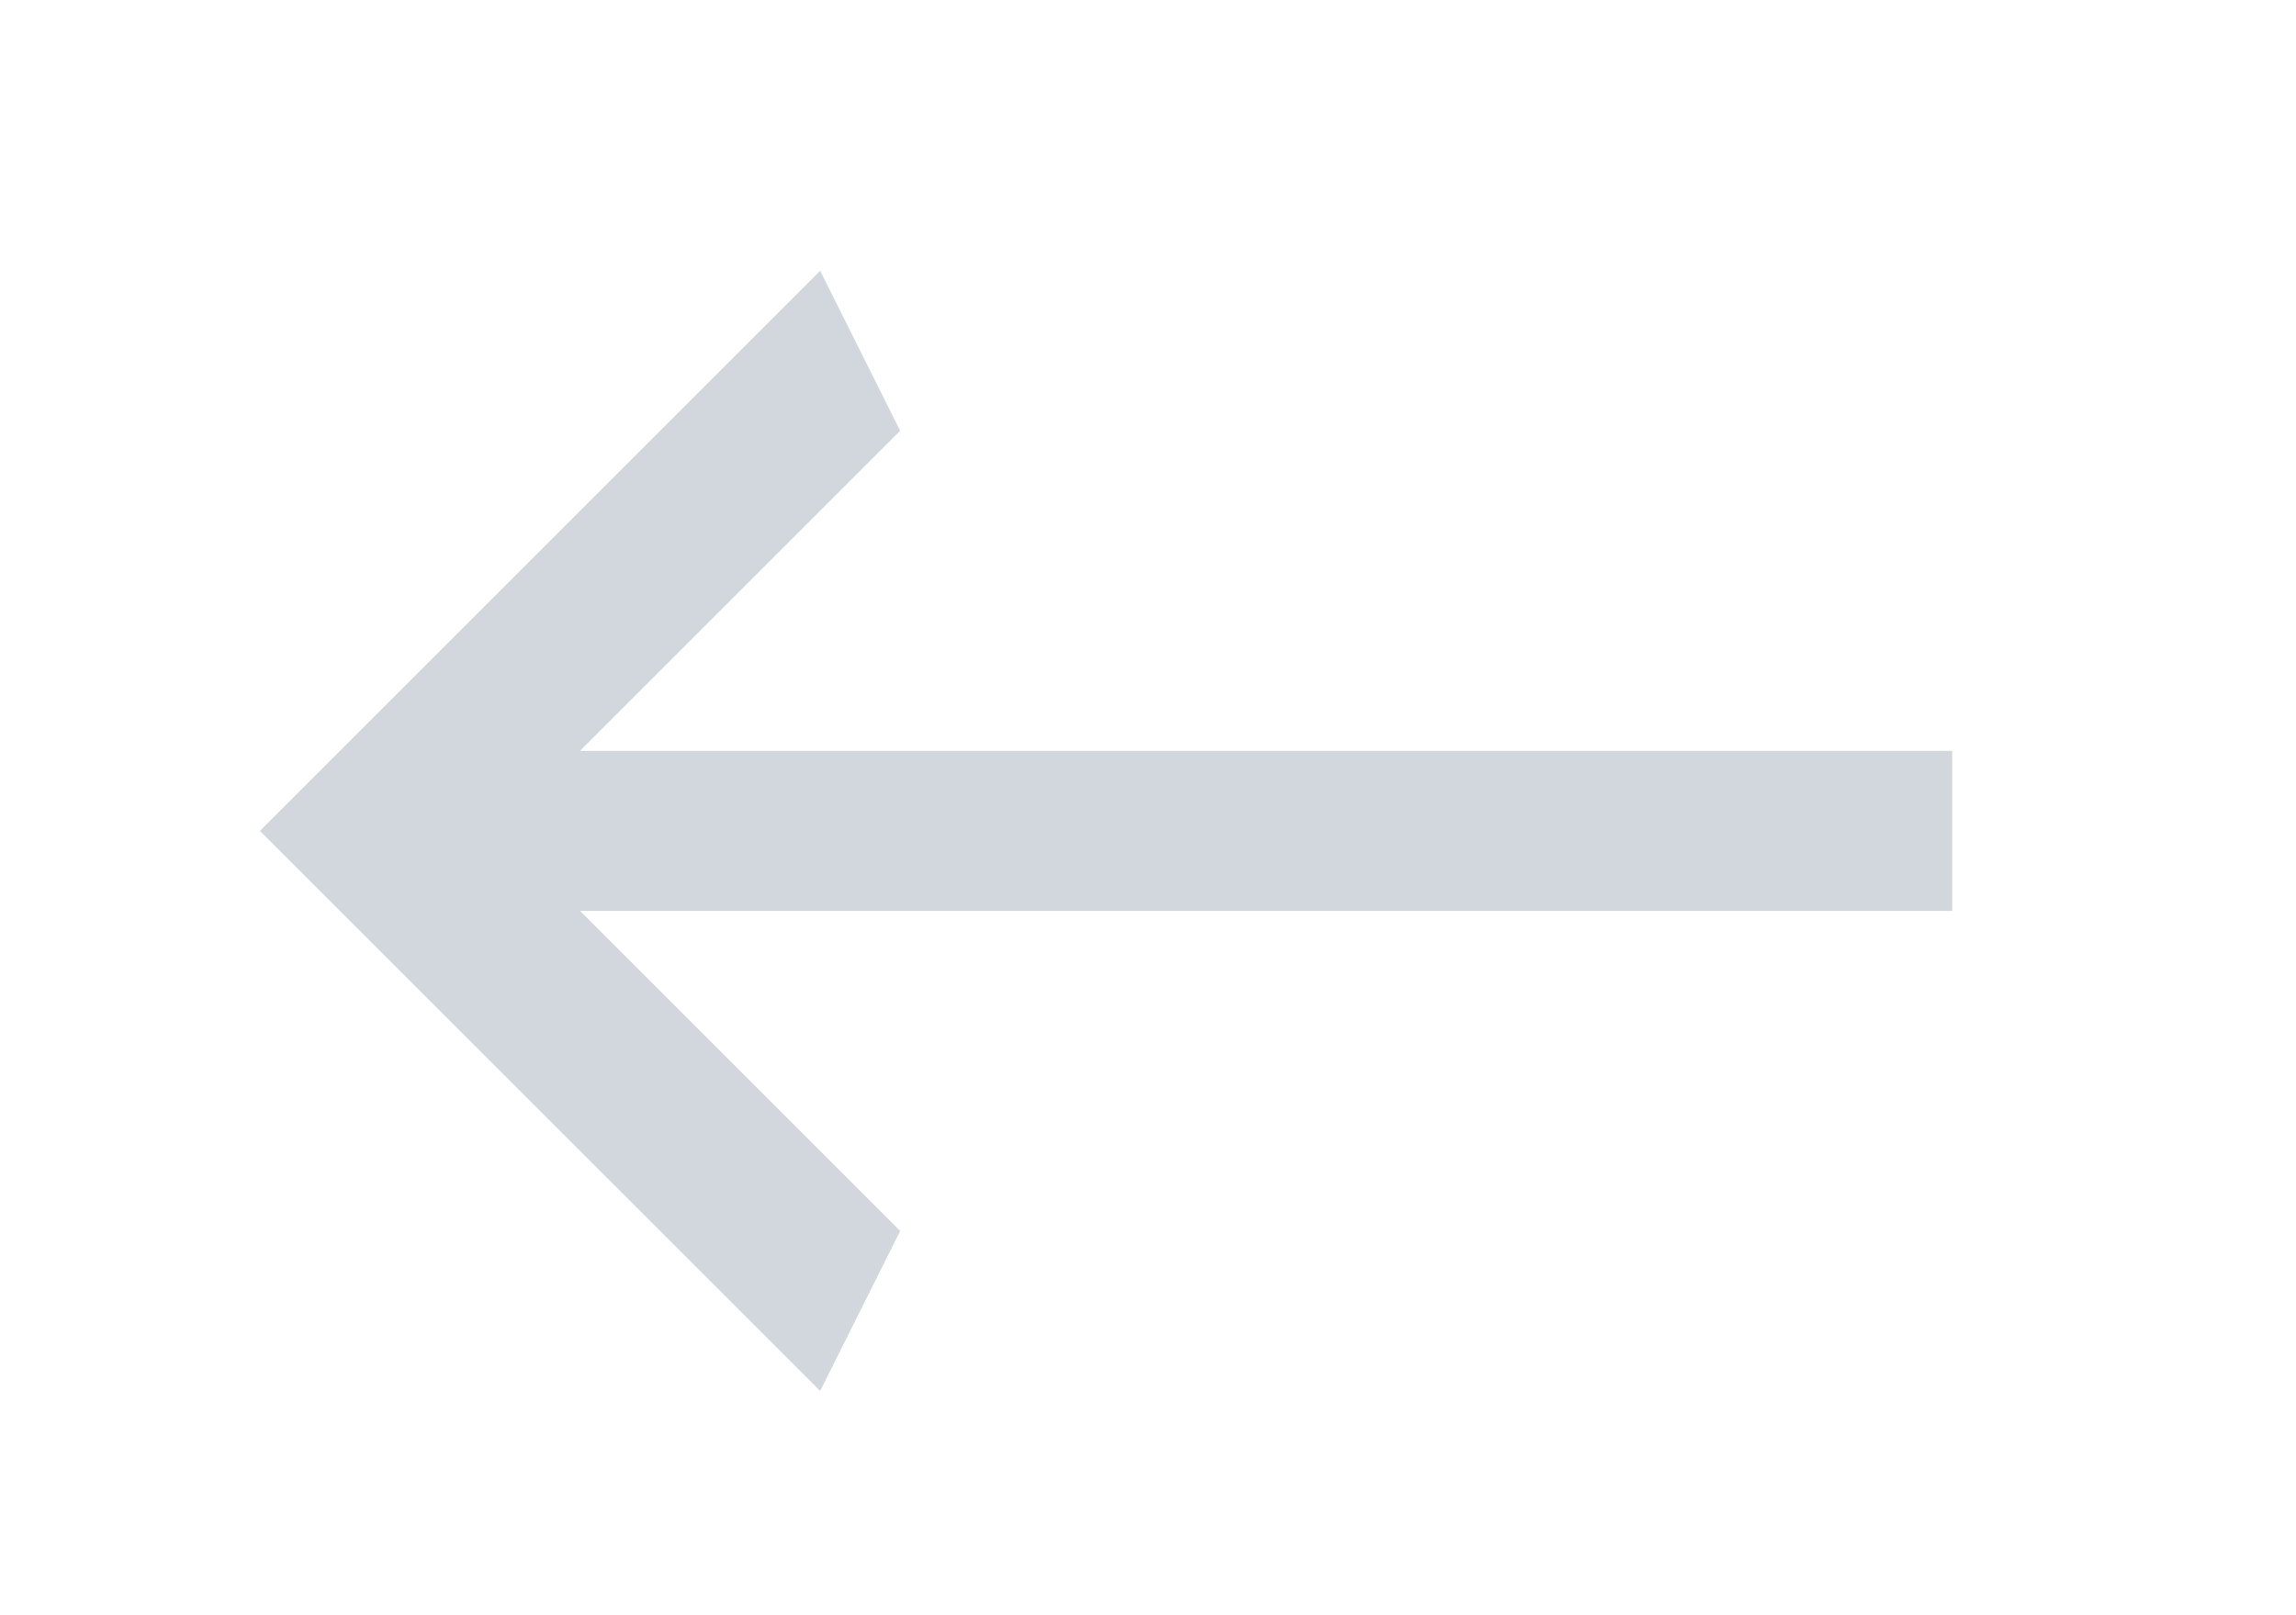 <svg width="27" height="19" viewBox="0 0 27 19" fill="none" xmlns="http://www.w3.org/2000/svg"><path d="M22.957 8.832V10.715H6.821L10.586 14.48L9.645 16.362L3.056 9.774L9.645 3.185L10.586 5.067L6.821 8.832H22.957Z" fill="#D2D7DE"/></svg>